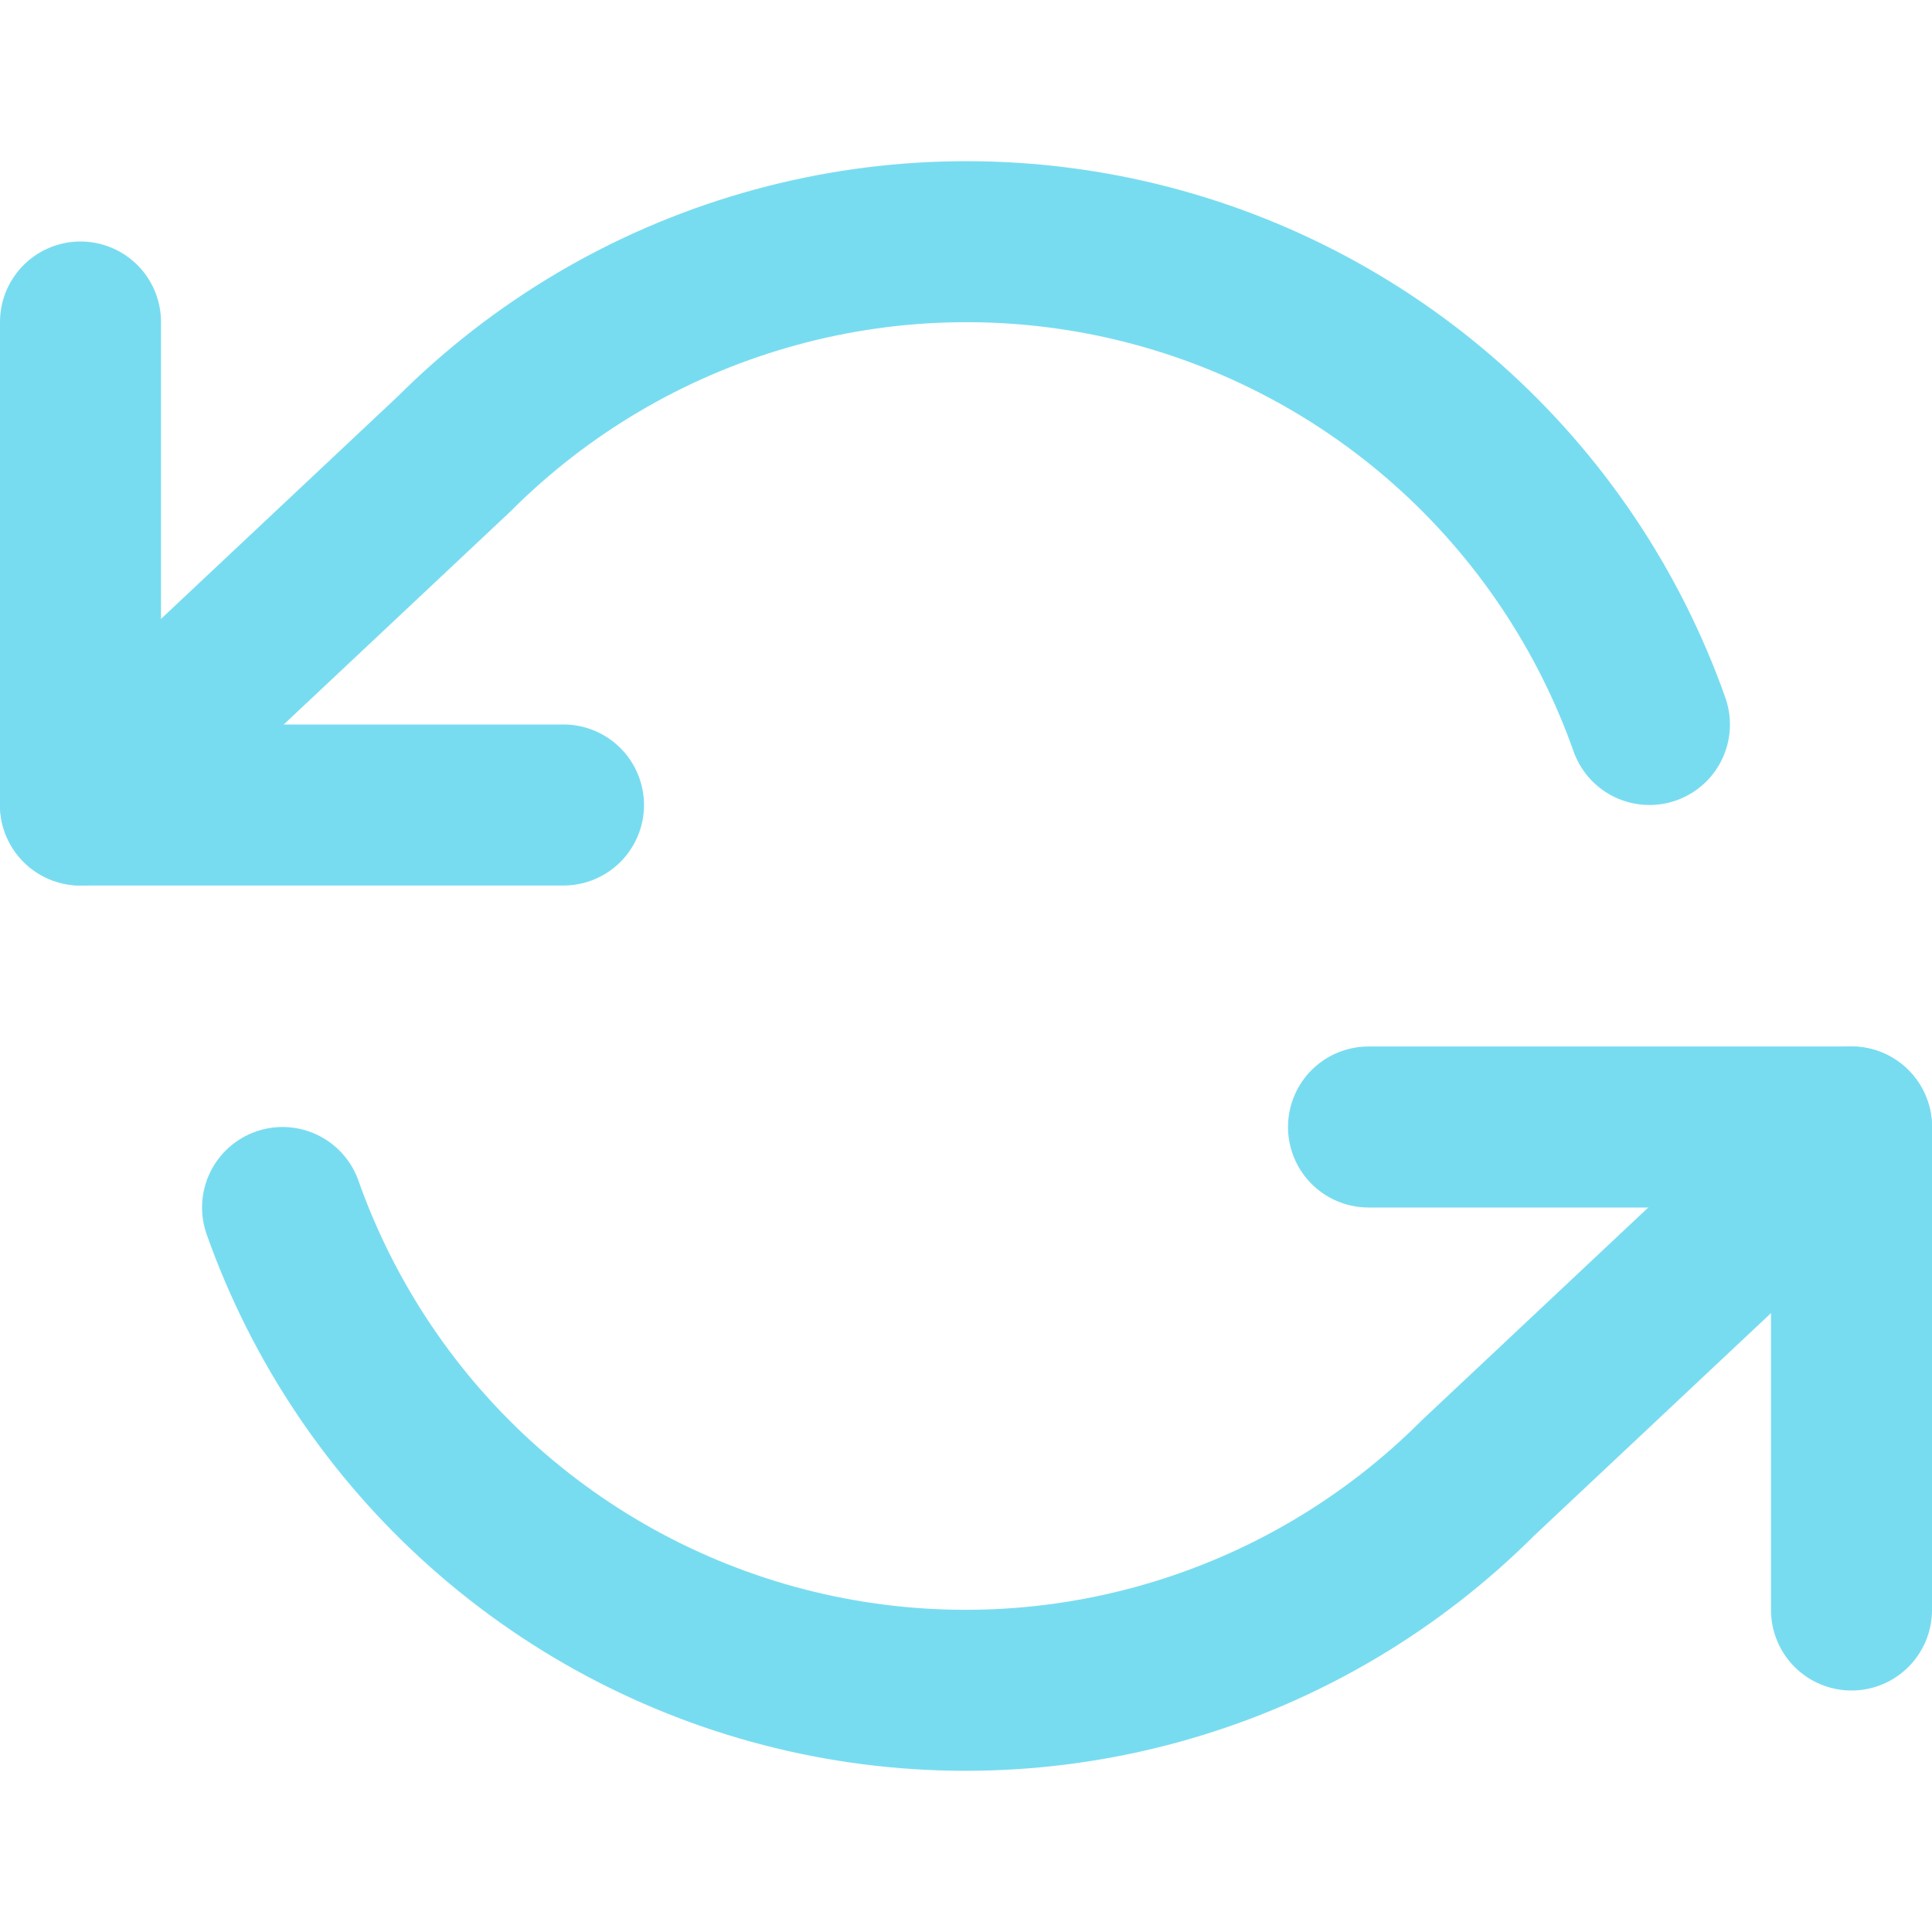 <svg width="24" height="24" viewBox="0 0 24 24" fill="none" xmlns="http://www.w3.org/2000/svg">
<path d="M1 4V10H7" stroke="#78DCF0" stroke-width="2" stroke-linecap="round" stroke-linejoin="round"/>
<path d="M23 20V14H17" stroke="#78DCF0" stroke-width="2" stroke-linecap="round" stroke-linejoin="round"/>
<path d="M20.49 9C19.983 7.567 19.121 6.285 17.985 5.275C16.848 4.265 15.475 3.56 13.992 3.224C12.509 2.889 10.965 2.934 9.505 3.357C8.044 3.779 6.715 4.565 5.64 5.64L1 10M23 14L18.36 18.36C17.285 19.435 15.956 20.221 14.495 20.643C13.035 21.066 11.491 21.111 10.008 20.776C8.525 20.44 7.152 19.735 6.015 18.724C4.879 17.715 4.017 16.433 3.51 15" stroke="#78DCF0" stroke-width="2" stroke-linecap="round" stroke-linejoin="round"/>
</svg>
